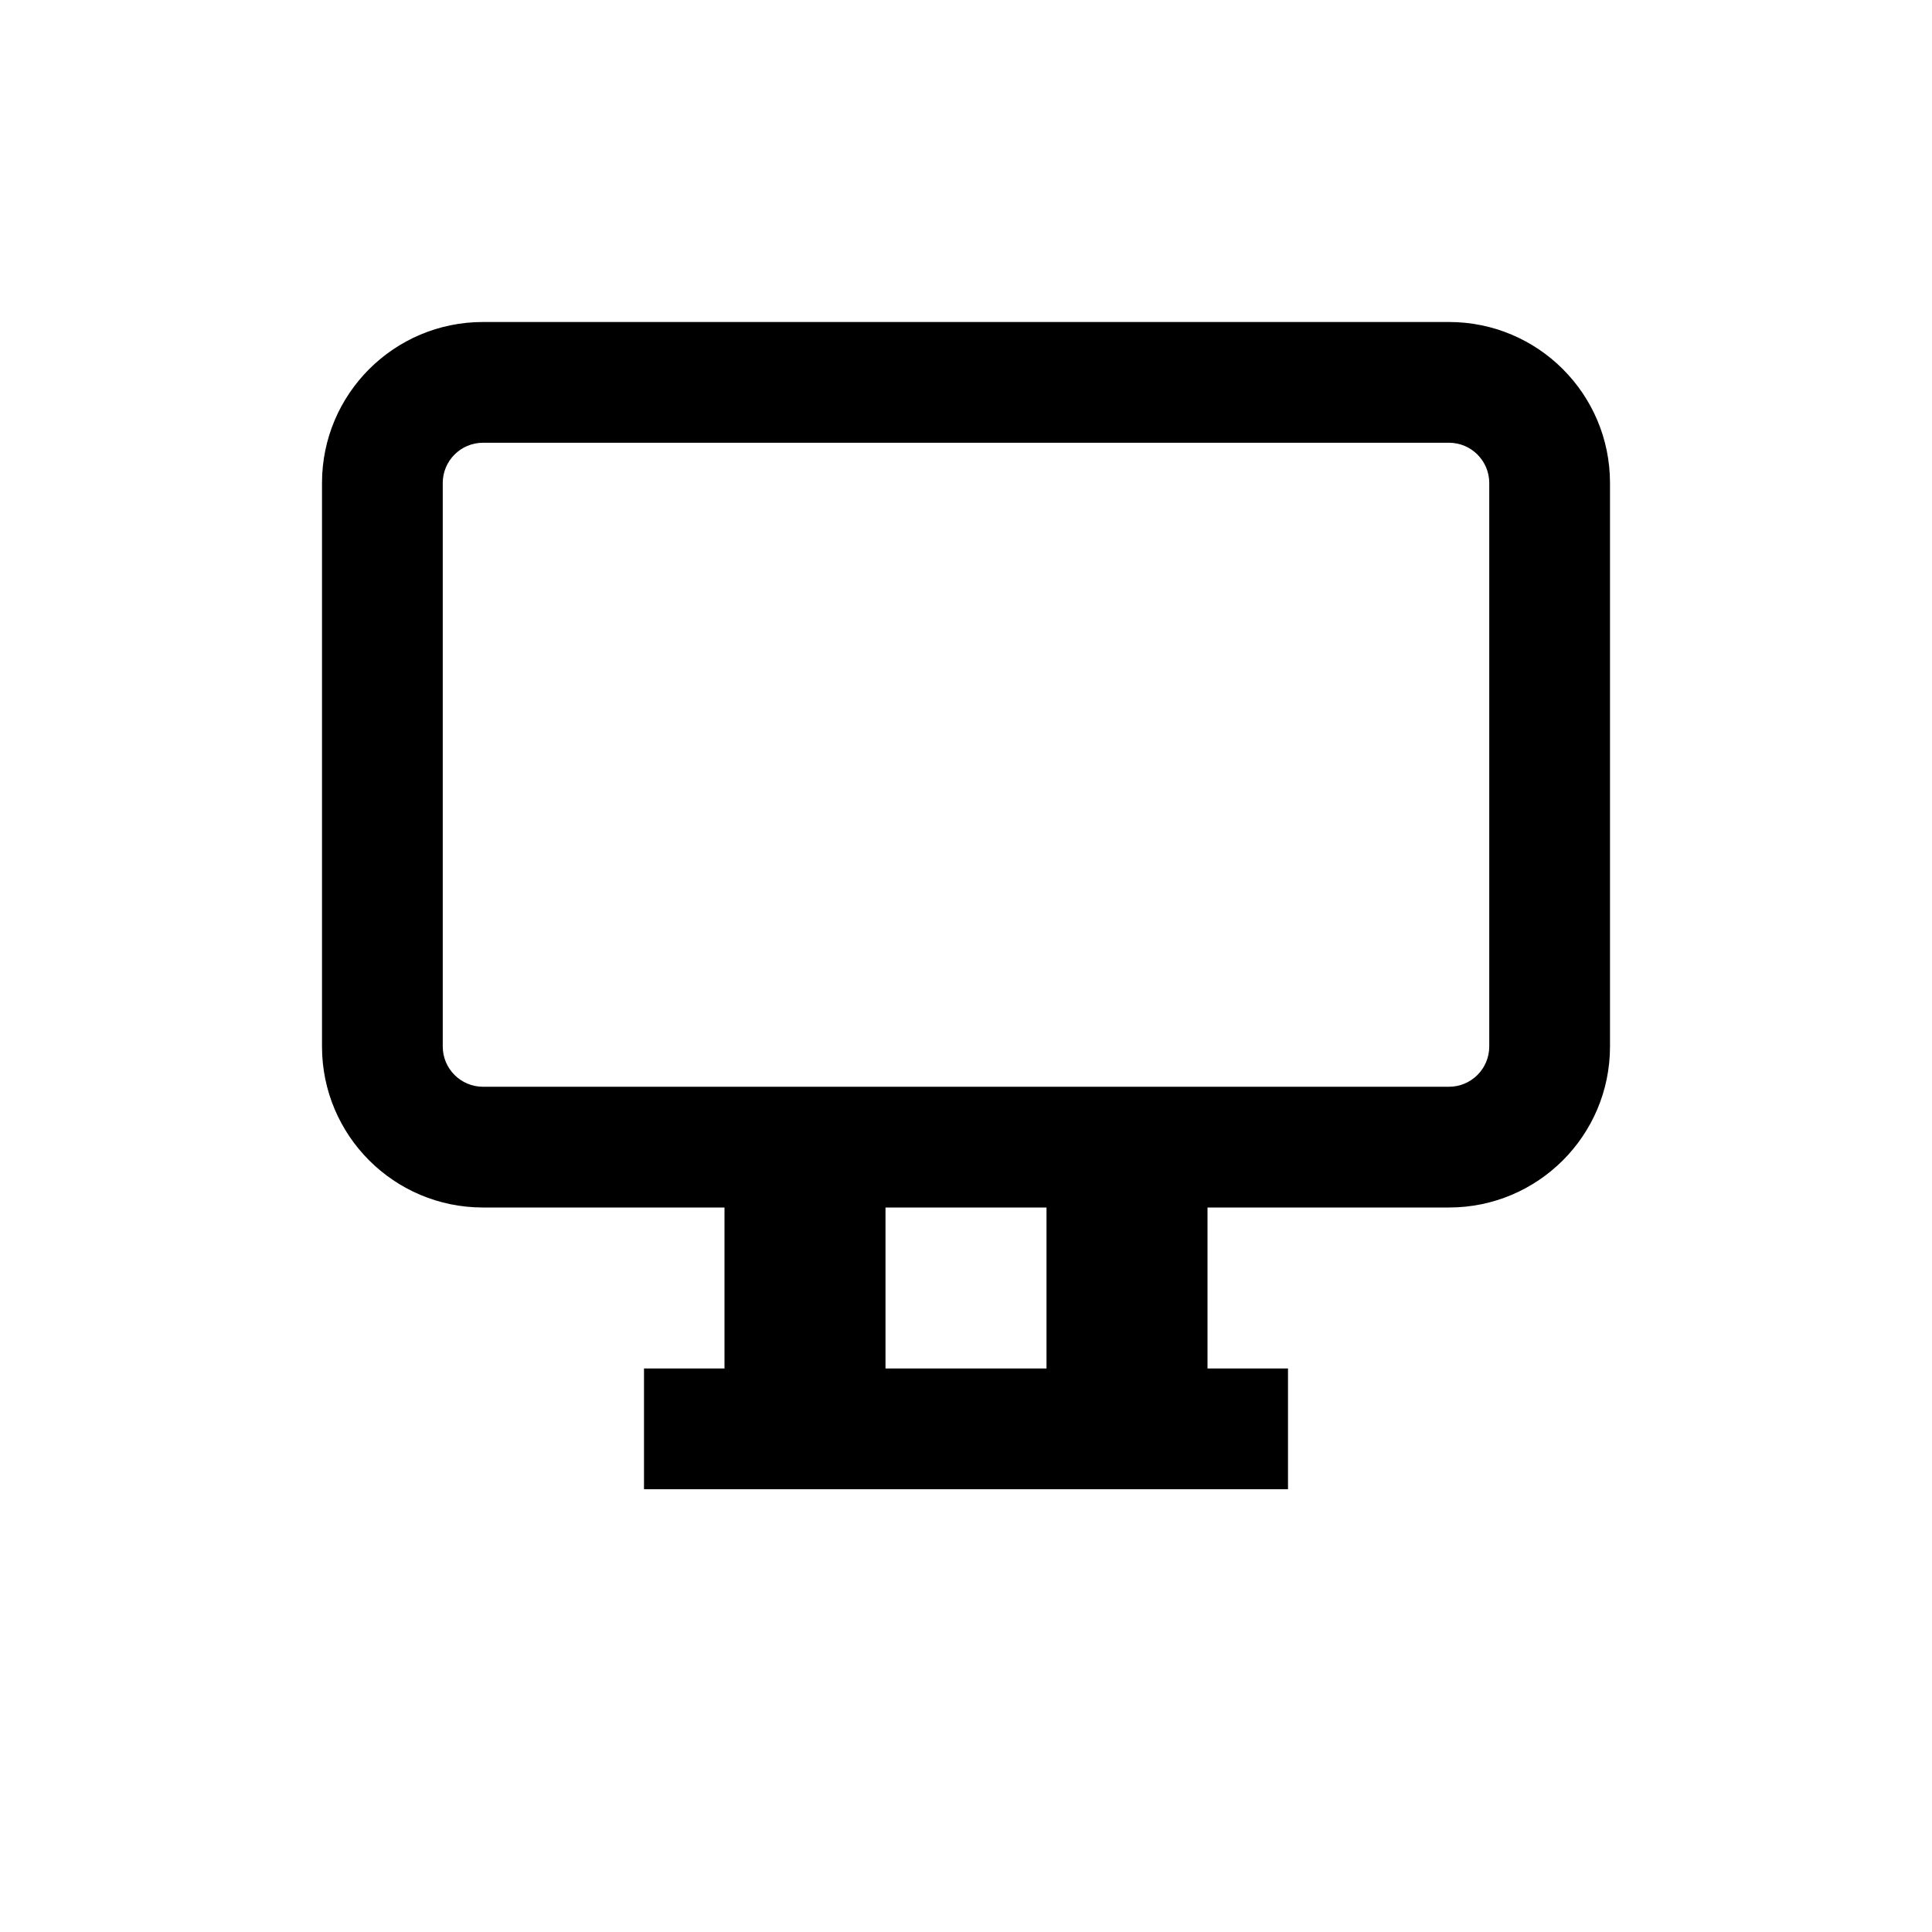 <svg width="24" height="24" viewBox="0 0 24 24" xmlns="http://www.w3.org/2000/svg">
<path fill-rule="evenodd" clip-rule="evenodd" d="M4 6C4 4.895 4.895 4 6 4H18C19.105 4 20 4.895 20 6V13C20 14.105 19.105 15 18 15H15V17H16V18.5H8V17H9V15H6C4.895 15 4 14.105 4 13V6ZM11 17H13V15H11V17ZM6 5.5H18C18.276 5.5 18.5 5.724 18.5 6V13C18.5 13.276 18.276 13.5 18 13.5H6C5.724 13.5 5.5 13.276 5.5 13V6C5.5 5.724 5.724 5.5 6 5.5Z"/>
</svg>
